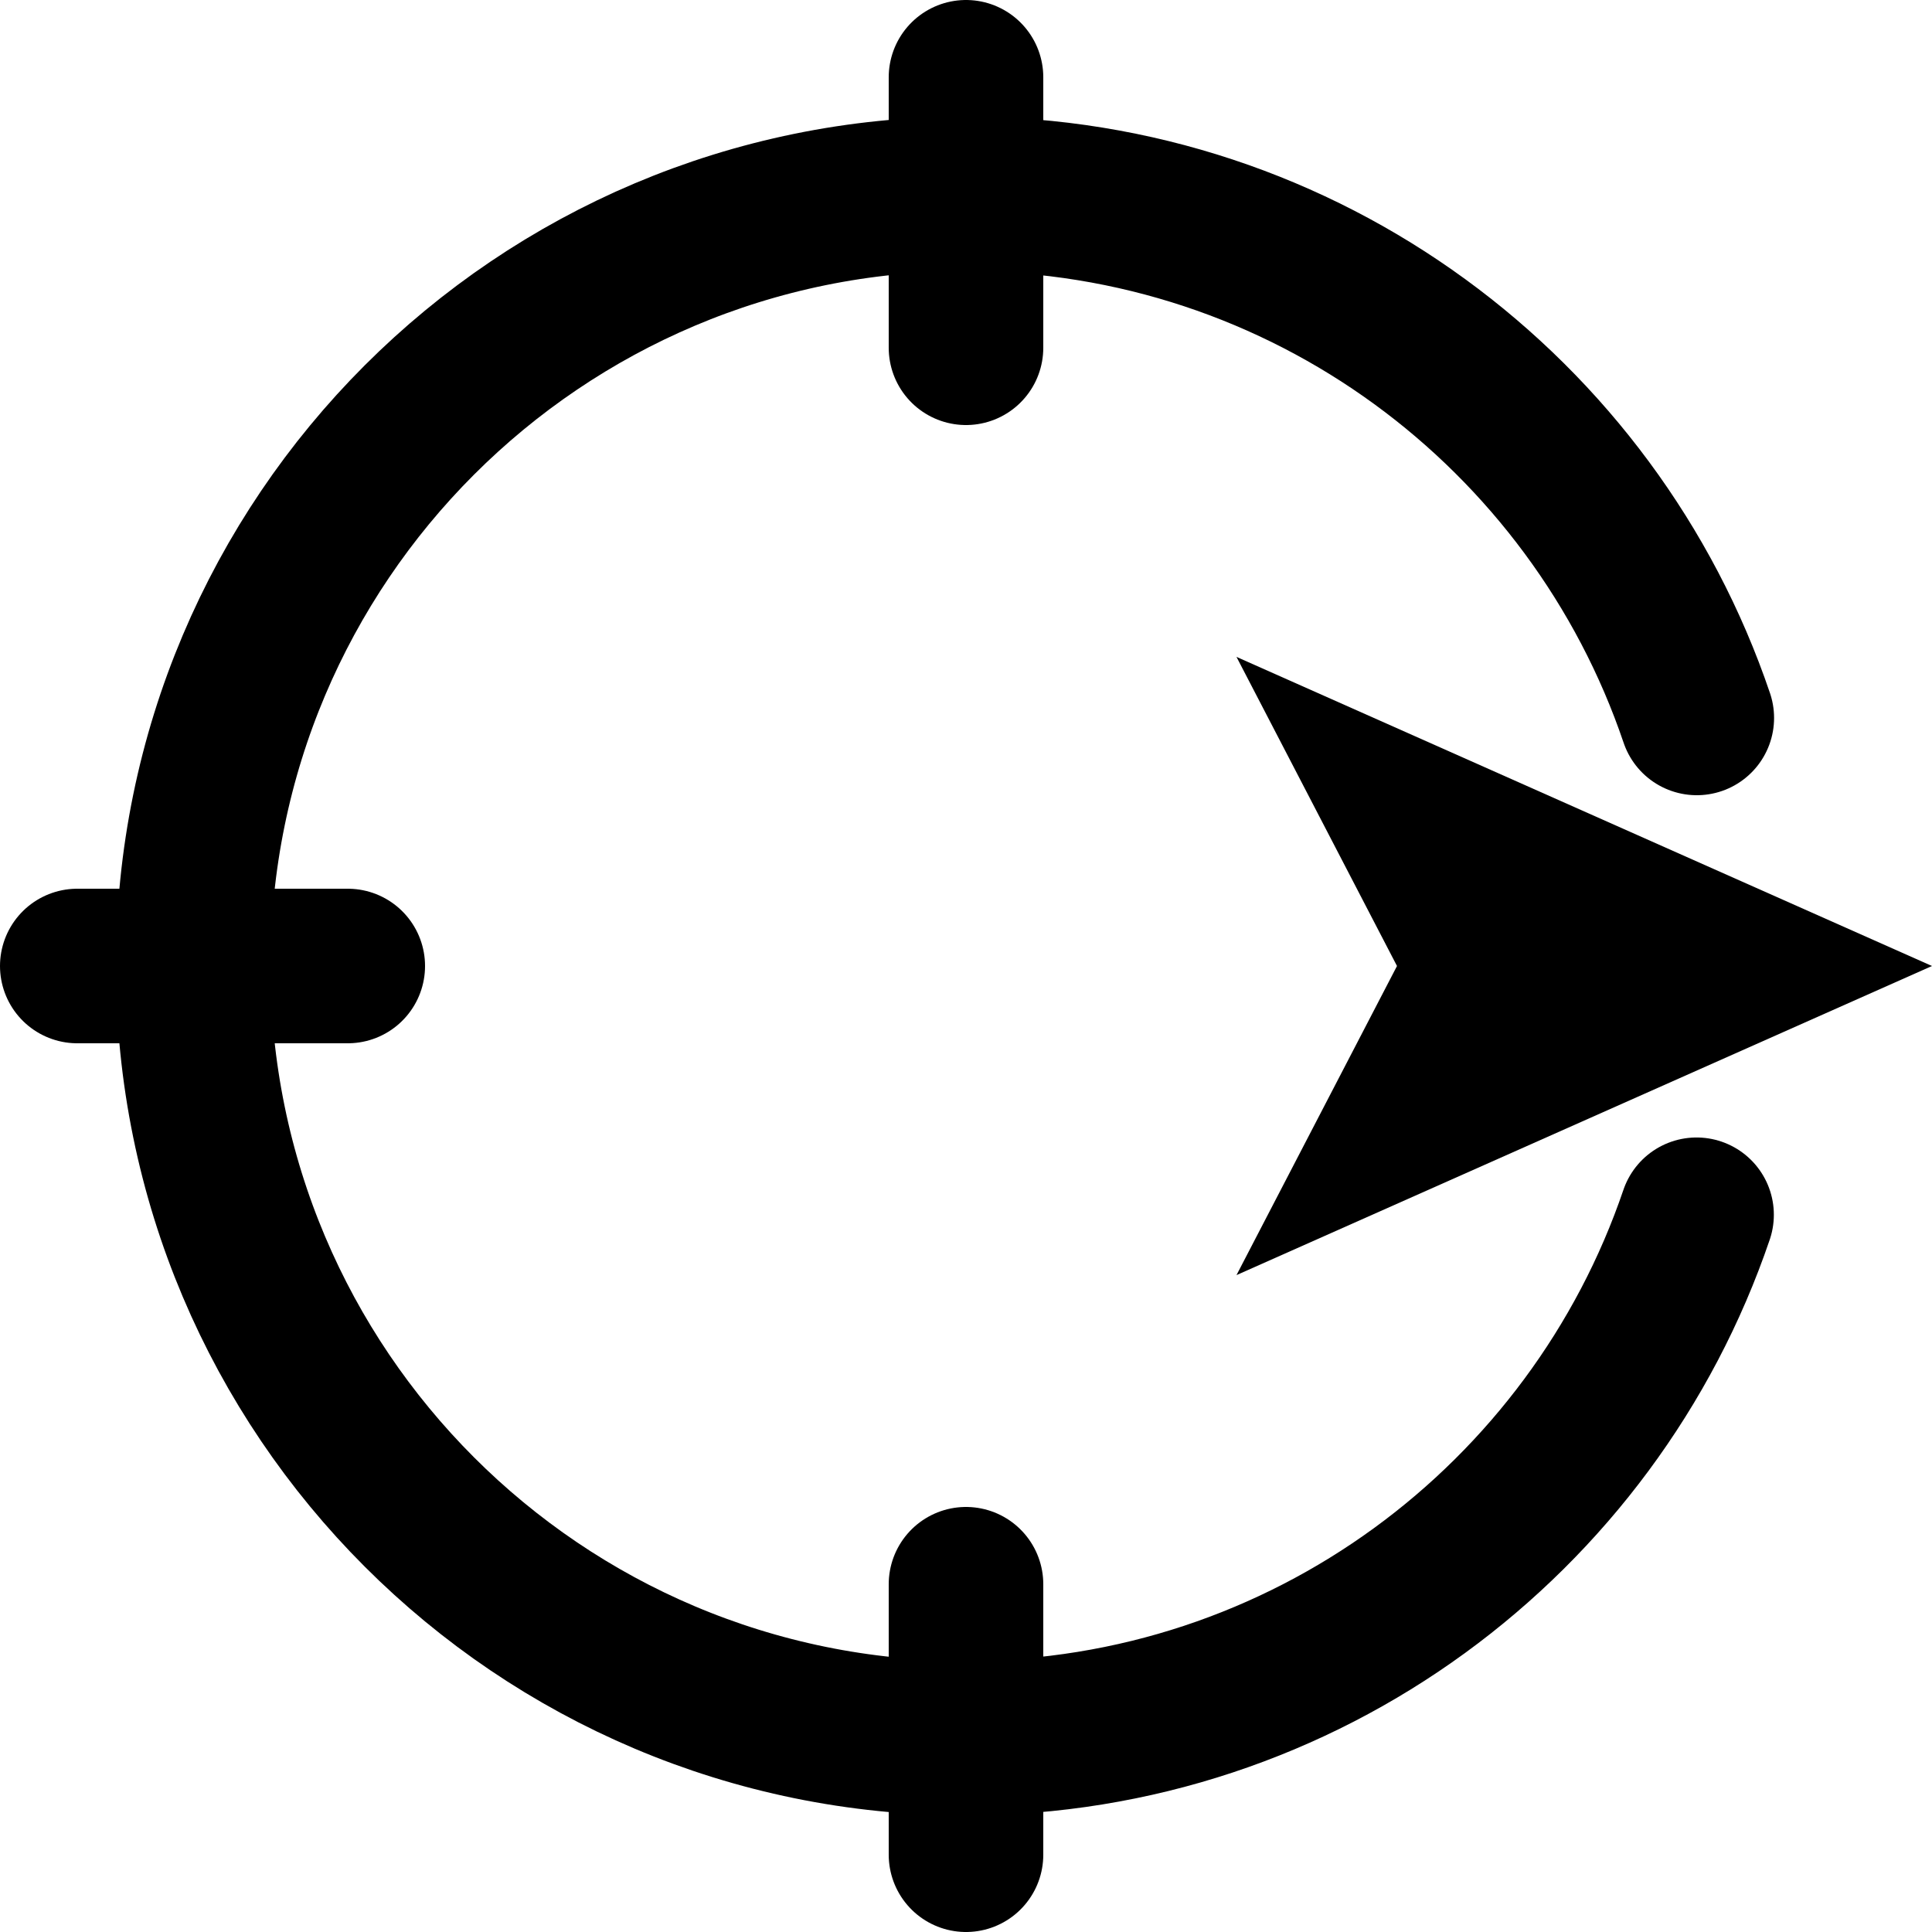 <?xml version="1.0" encoding="utf-8"?><!-- Generator: Adobe Illustrator 15.0.0, SVG Export Plug-In . SVG Version: 6.00 Build 0)  --><!DOCTYPE svg PUBLIC "-//W3C//DTD SVG 1.1//EN" "http://www.w3.org/Graphics/SVG/1.1/DTD/svg11.dtd"><svg xmlns="http://www.w3.org/2000/svg" xmlns:xlink="http://www.w3.org/1999/xlink" viewBox="0 0 50 50" width="500px" height="500px"><line fill="none" stroke="#000000" stroke-width="4" stroke-linecap="round" stroke-linejoin="round" stroke-miterlimit="10" x1="25" y1="41" x2="25" y2="48"/><line fill="none" stroke="#000000" stroke-width="4" stroke-linecap="round" stroke-linejoin="round" stroke-miterlimit="10" x1="25" y1="2" x2="25" y2="9"/><line fill="none" stroke="#000000" stroke-width="4" stroke-linecap="round" stroke-linejoin="round" stroke-miterlimit="10" x1="9" y1="25" x2="2" y2="25"/><polygon points="50,25 32,17 36.154,25 32,33 "/><path fill="none" stroke="#000000" stroke-width="4" stroke-linecap="round" stroke-linejoin="round" stroke-miterlimit="10" d="M43.907,31.438c-2.679,7.878-10.14,13.546-18.924,13.546C13.947,44.983,5,36.036,5,25C5,13.963,13.947,5.017,24.983,5.017c8.791,0,16.257,5.676,18.93,13.563"/></svg>